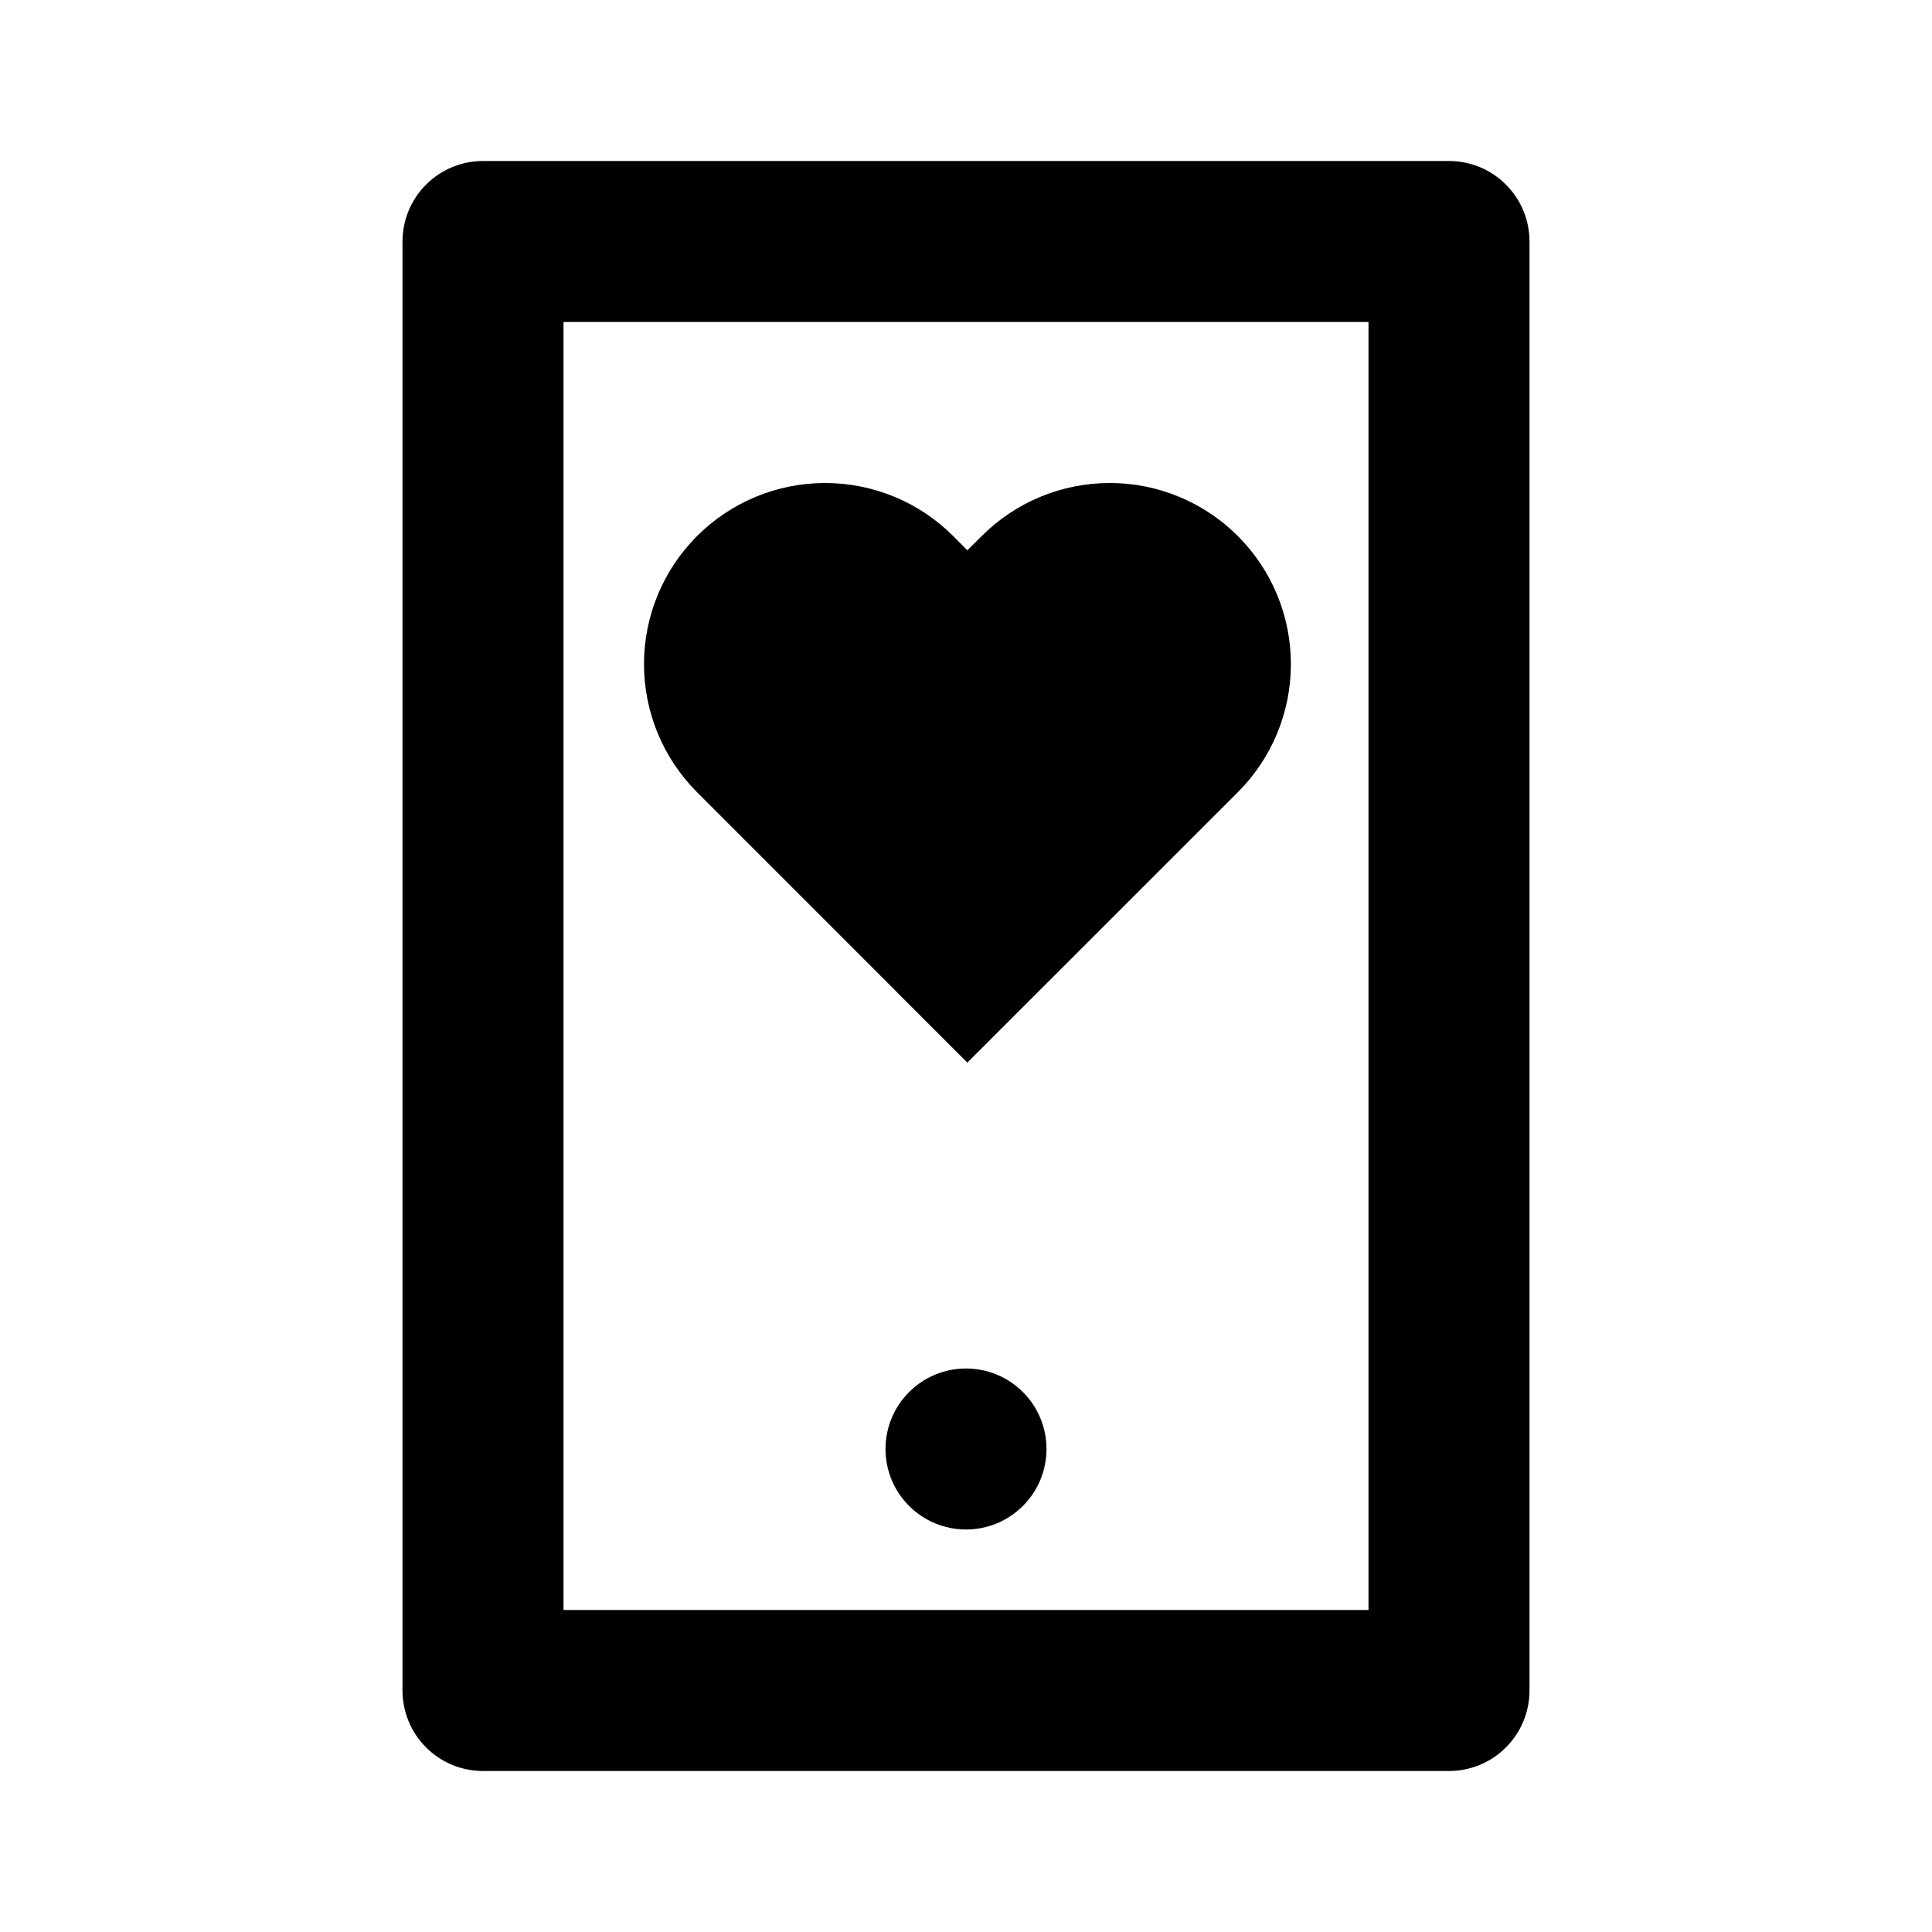 <svg width="24" height="24" viewBox="0 0 24 24" xmlns="http://www.w3.org/2000/svg"><g id="number"><path id="Vector" d="M7 4V20H17V4H7ZM6 2H18C18.265 2 18.52 2.105 18.707 2.293C18.895 2.48 19 2.735 19 3V21C19 21.265 18.895 21.52 18.707 21.707C18.52 21.895 18.265 22 18 22H6C5.735 22 5.48 21.895 5.293 21.707C5.105 21.52 5 21.265 5 21V3C5 2.735 5.105 2.48 5.293 2.293C5.48 2.105 5.735 2 6 2ZM12 17C12.265 17 12.52 17.105 12.707 17.293C12.895 17.48 13 17.735 13 18C13 18.265 12.895 18.52 12.707 18.707C12.52 18.895 12.265 19 12 19C11.735 19 11.48 18.895 11.293 18.707C11.105 18.52 11 18.265 11 18C11 17.735 11.105 17.48 11.293 17.293C11.48 17.105 11.735 17 12 17Z"/><path id="Vector_2" d="M12.017 6.836L11.841 6.659C11.419 6.237 10.847 6 10.25 6C9.653 6 9.081 6.237 8.659 6.659C8.237 7.081 8 7.653 8 8.25C8 8.847 8.237 9.419 8.659 9.841L12.017 13.2L15.377 9.841C15.586 9.632 15.752 9.384 15.865 9.111C15.978 8.838 16.036 8.545 16.036 8.25C16.036 7.955 15.978 7.662 15.865 7.389C15.752 7.116 15.586 6.868 15.377 6.659C15.168 6.45 14.92 6.284 14.647 6.171C14.374 6.058 14.082 6 13.786 6C13.491 6 13.198 6.058 12.925 6.171C12.652 6.284 12.404 6.45 12.195 6.659L12.017 6.836Z"/></g></svg>